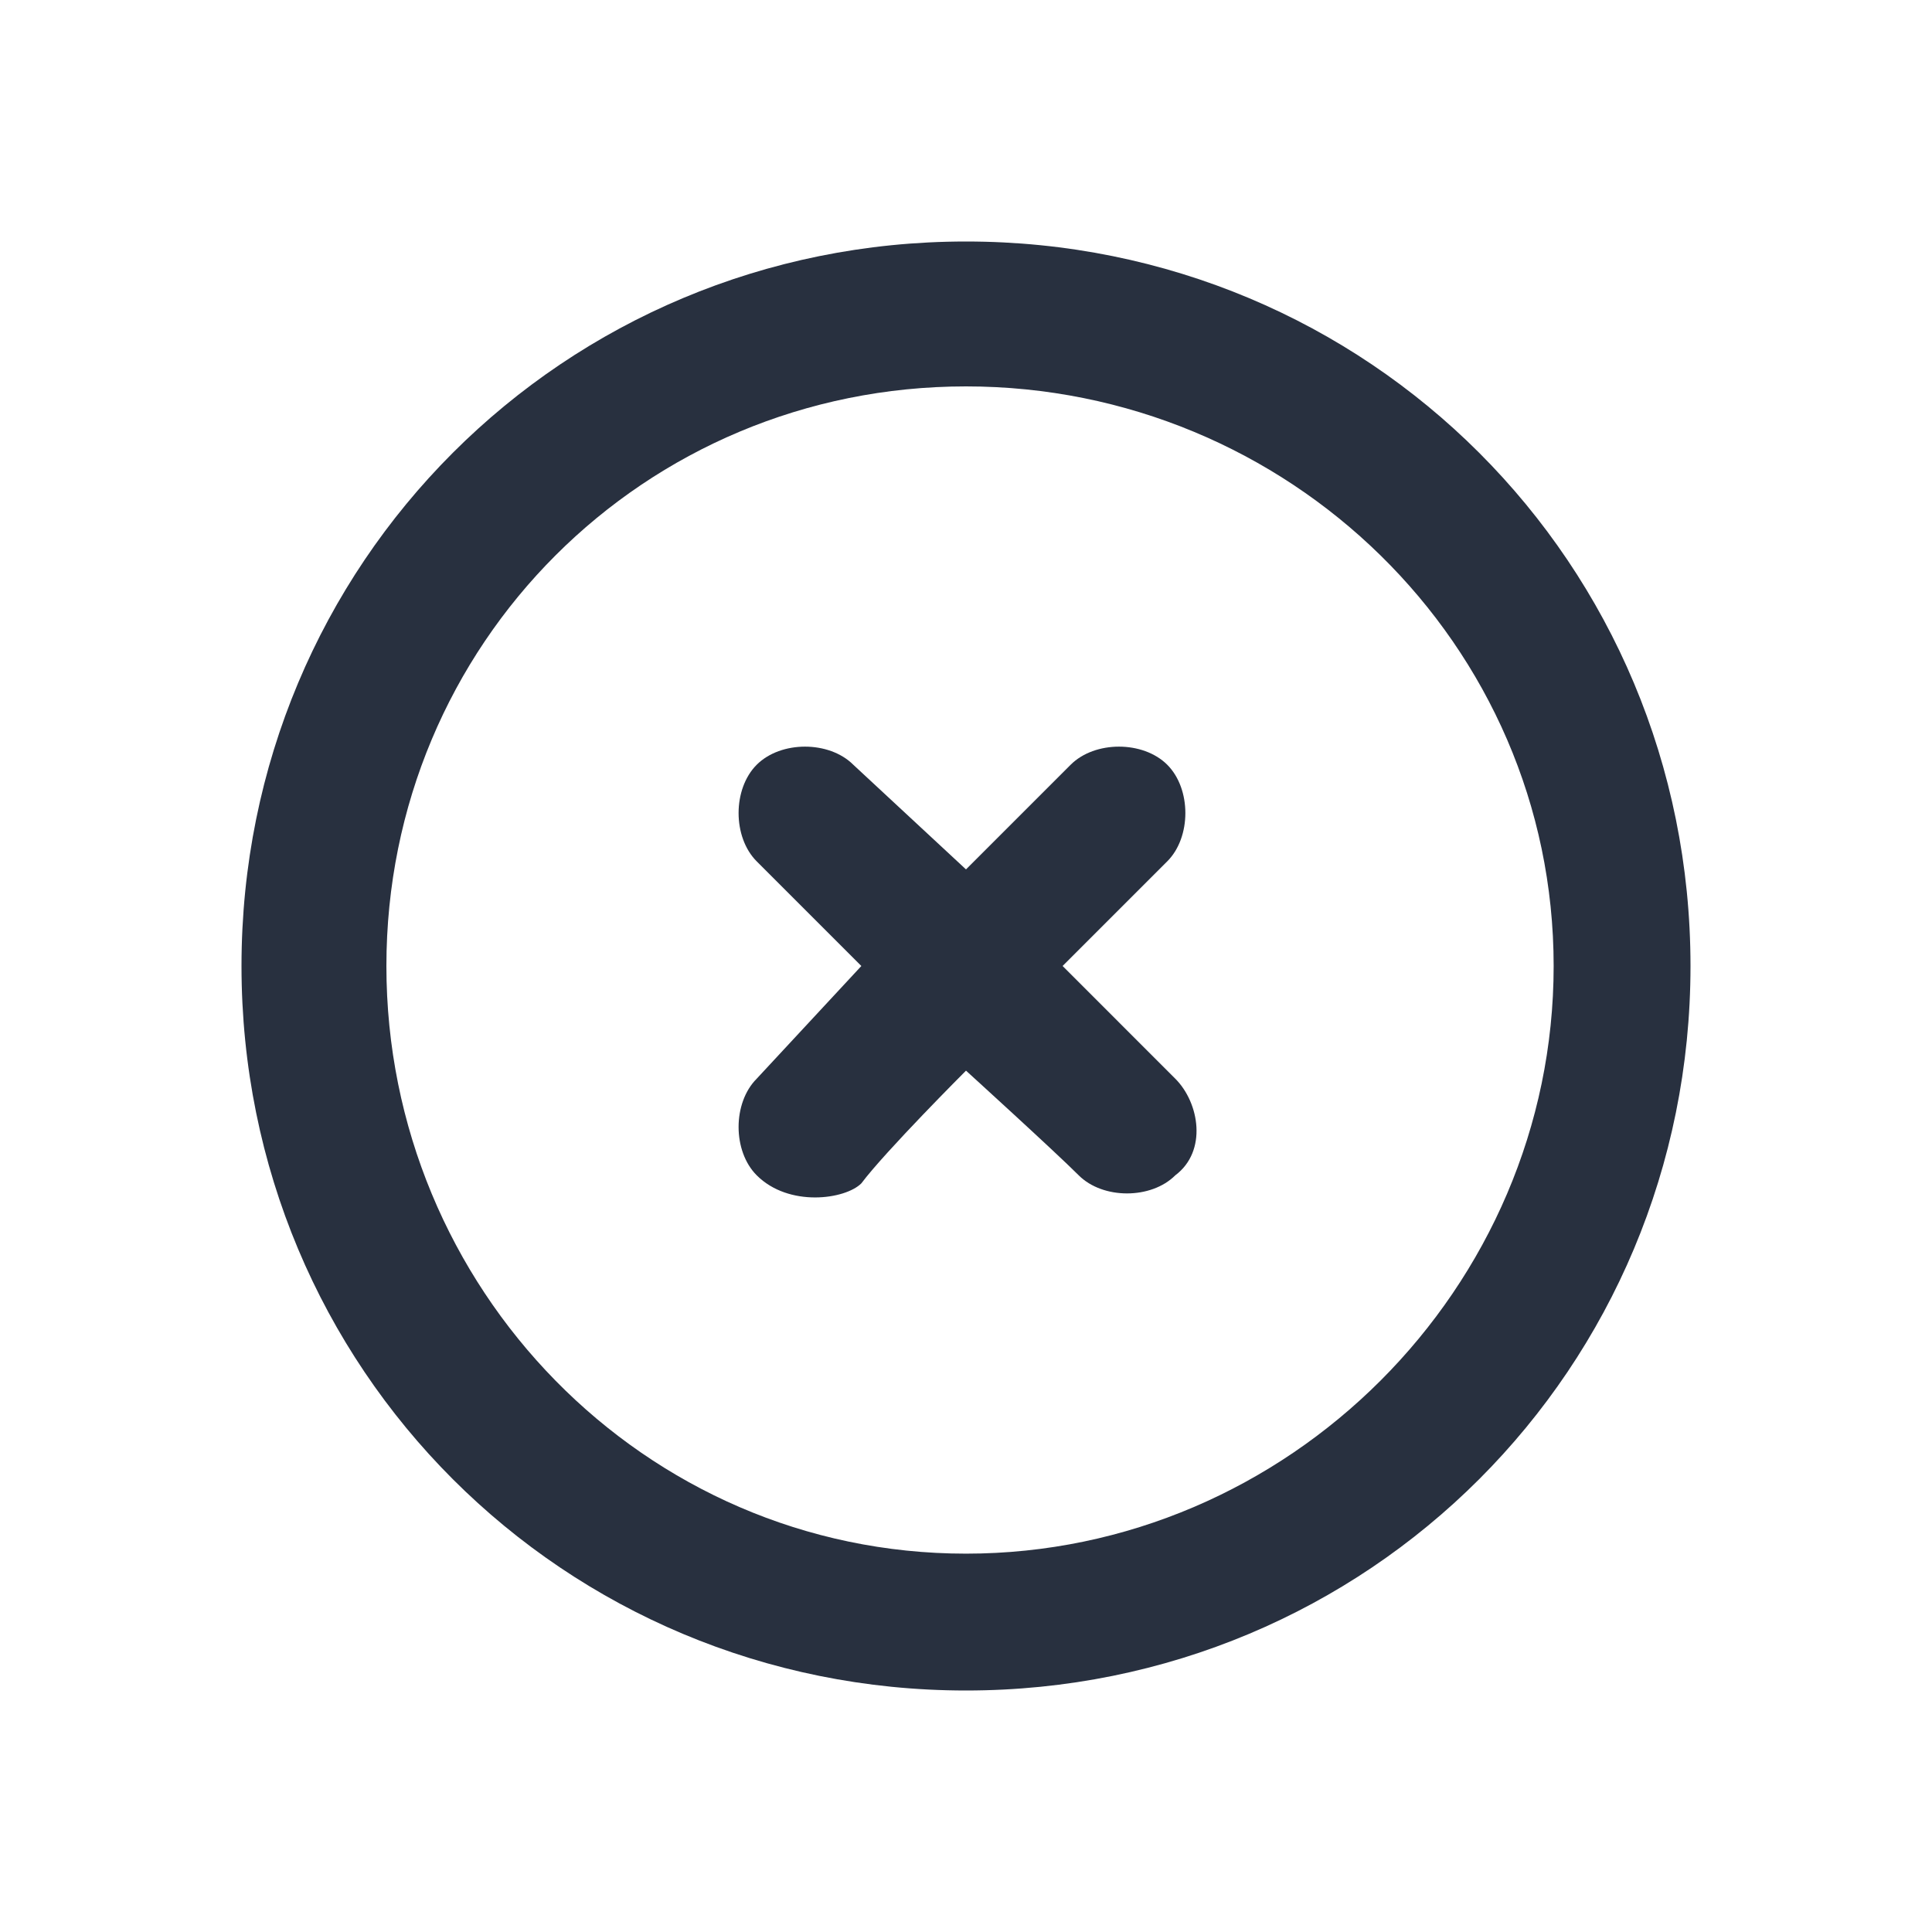 <svg xmlns="http://www.w3.org/2000/svg" width="24" height="24" fill="none"><g fill="#28303F"><path d="M12 3c-5 0-9 4-9 9s4 9 9 9 9-4 9-9-4-9-9-9Zm0 16.3c-4 0-7.2-3.3-7.2-7.3S8 4.8 12 4.8 19.3 8 19.3 12 16 19.3 12 19.3Z"/><path d="M10.7 14.7c.3-.4 1.3-1.4 1.3-1.4s1.1 1 1.4 1.3c.3.3.9.3 1.2 0 .4-.3.3-.9 0-1.2L13.2 12l1.3-1.3c.3-.3.3-.9 0-1.2-.3-.3-.9-.3-1.2 0L12 10.8l-1.4-1.3c-.3-.3-.9-.3-1.2 0-.3.3-.3.9 0 1.2l1.3 1.3-1.3 1.4c-.3.3-.3.9 0 1.2.4.4 1.1.3 1.3.1Z"/></g></svg>